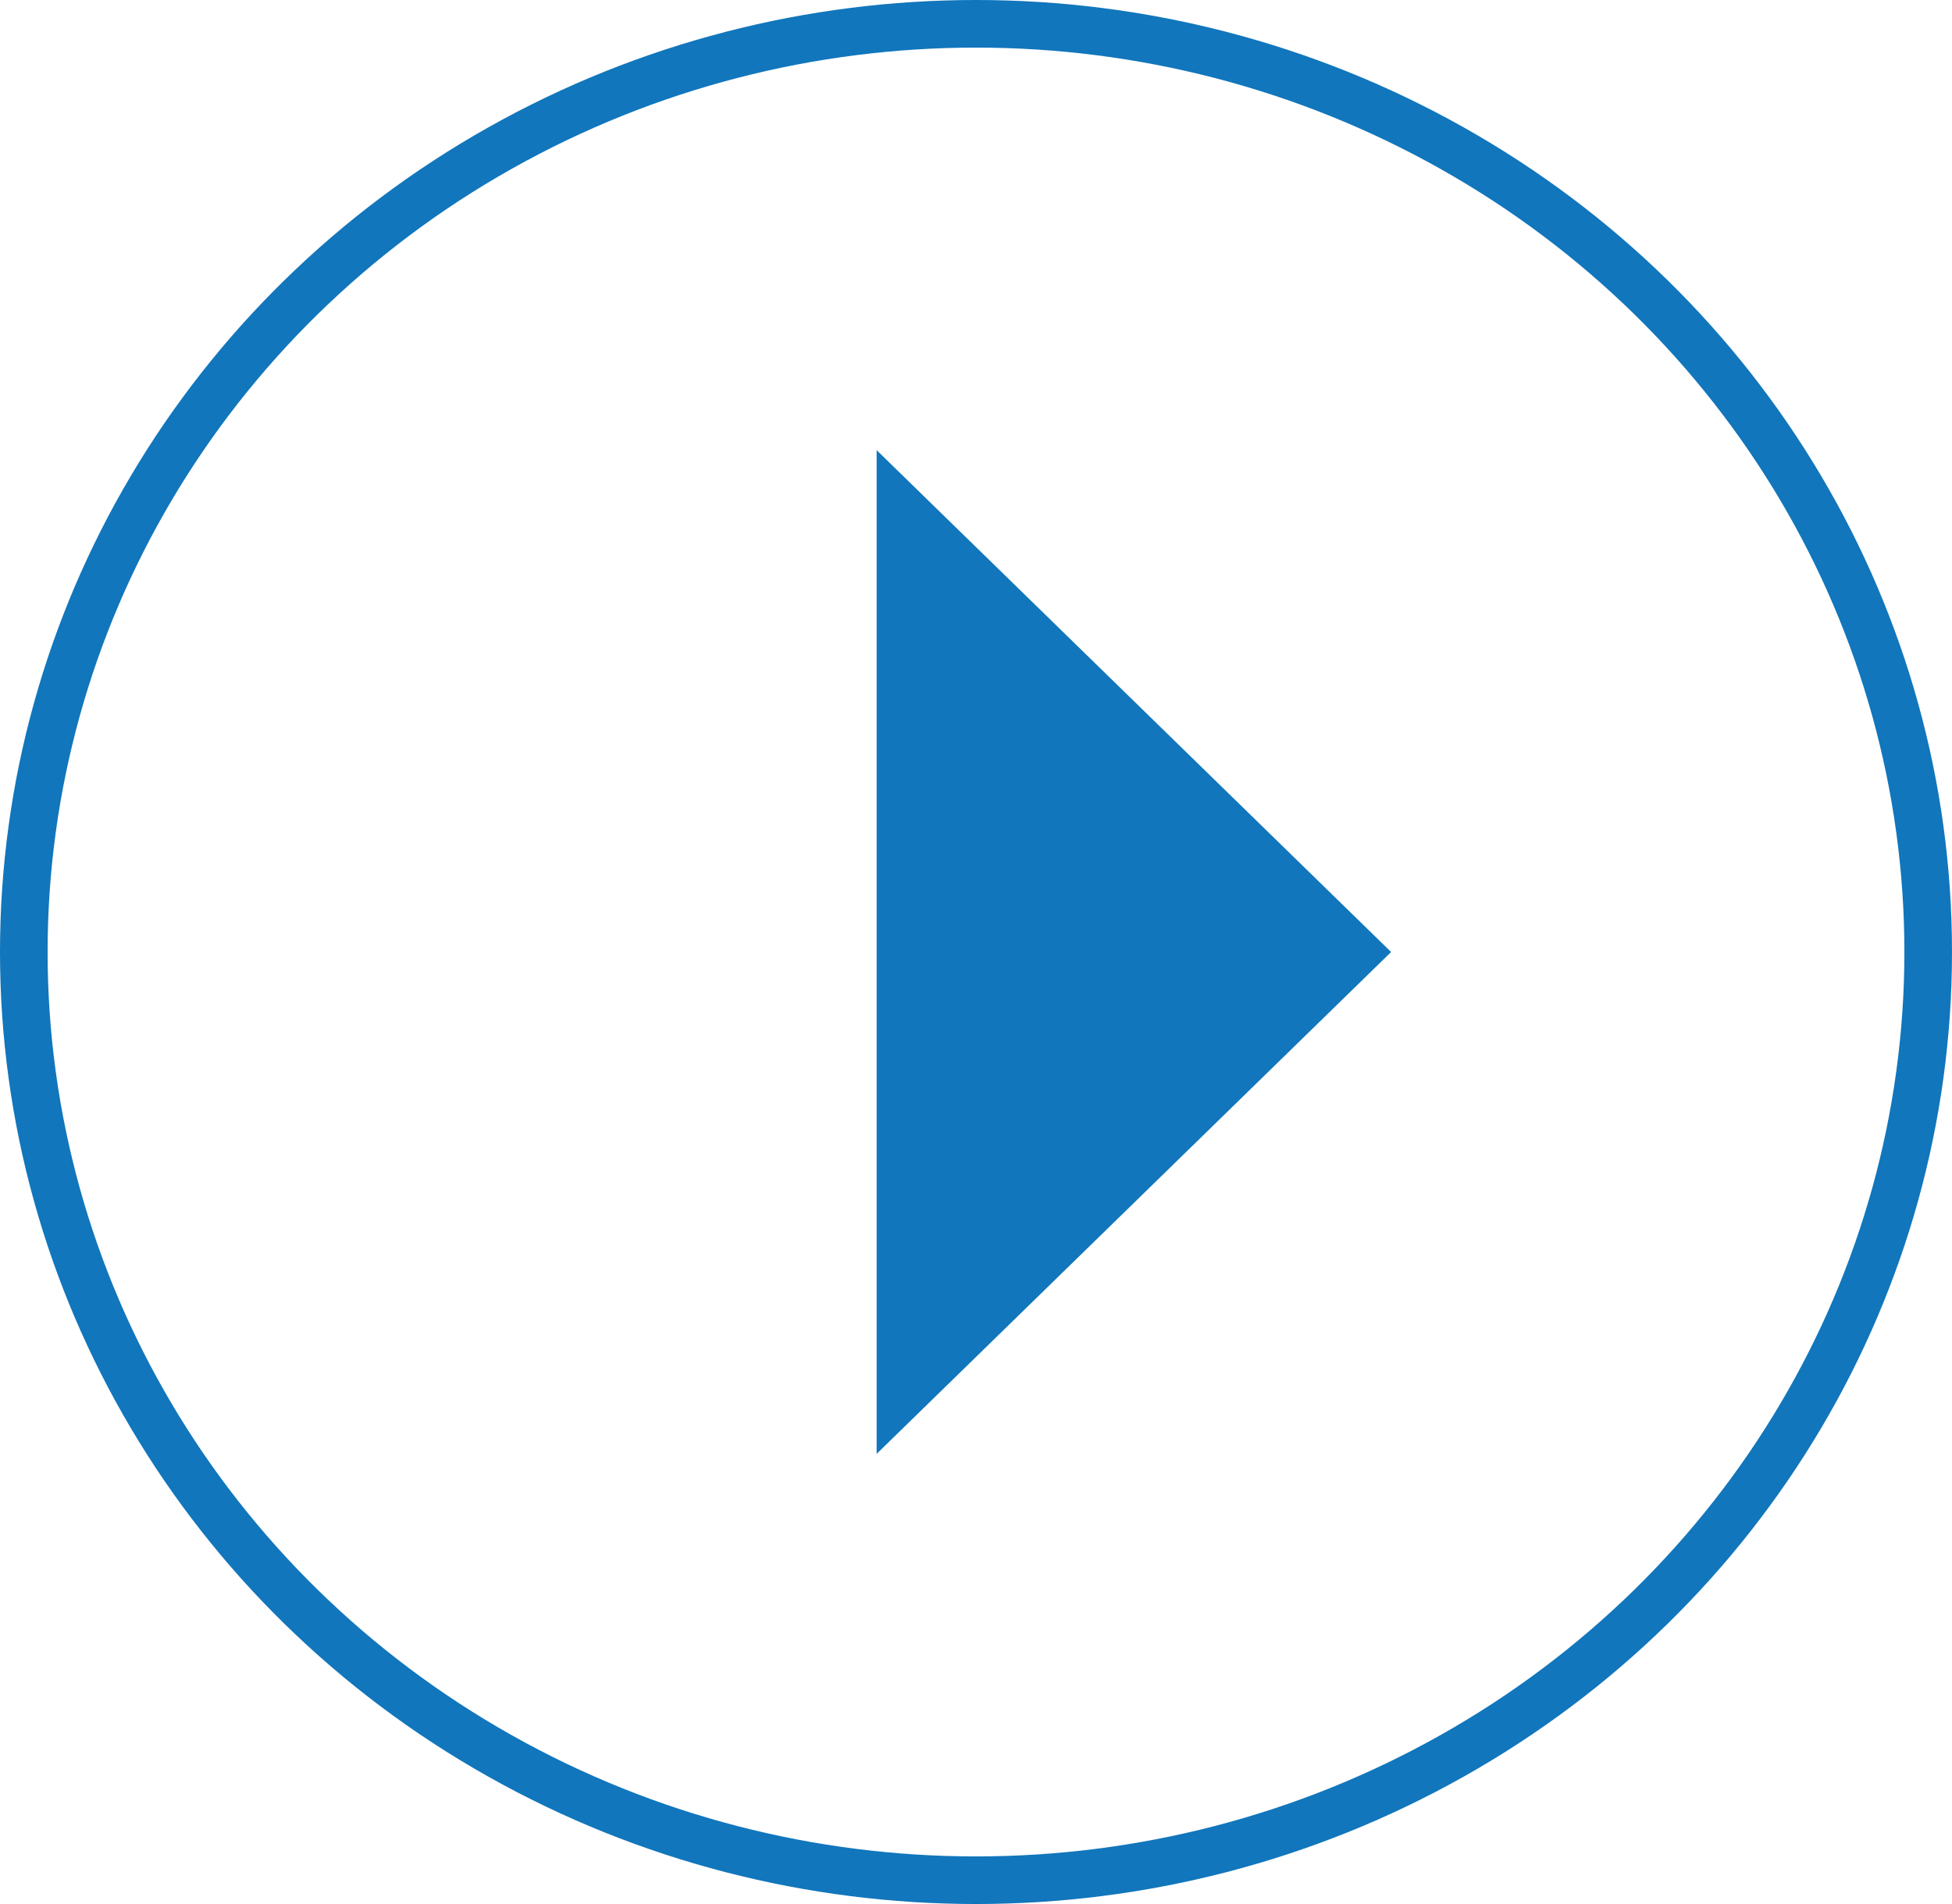 <?xml version="1.0" encoding="UTF-8"?>
<svg width="41px" height="40px" viewBox="0 0 41 40" version="1.1" xmlns="http://www.w3.org/2000/svg" xmlns:xlink="http://www.w3.org/1999/xlink">
    <title>Group 2</title>
    <g id="homepage-1" stroke="none" stroke-width="1" fill="none" fill-rule="evenodd">
        <g id="Service" transform="translate(-1264, -1851)" stroke="#1176BC">
            <g id="Group-2" transform="translate(1264, 1851)">
                <ellipse id="Oval-Copy" cx="20.5" cy="20" rx="20" ry="19.5"></ellipse>
                <polygon id="Rectangle-Copy-9" stroke-width="3" fill="#1176BC" transform="translate(20, 20) rotate(-315) translate(-20, -20) " points="15 15.123 25 15 24.877 25"></polygon>
            </g>
        </g>
    </g>
</svg>